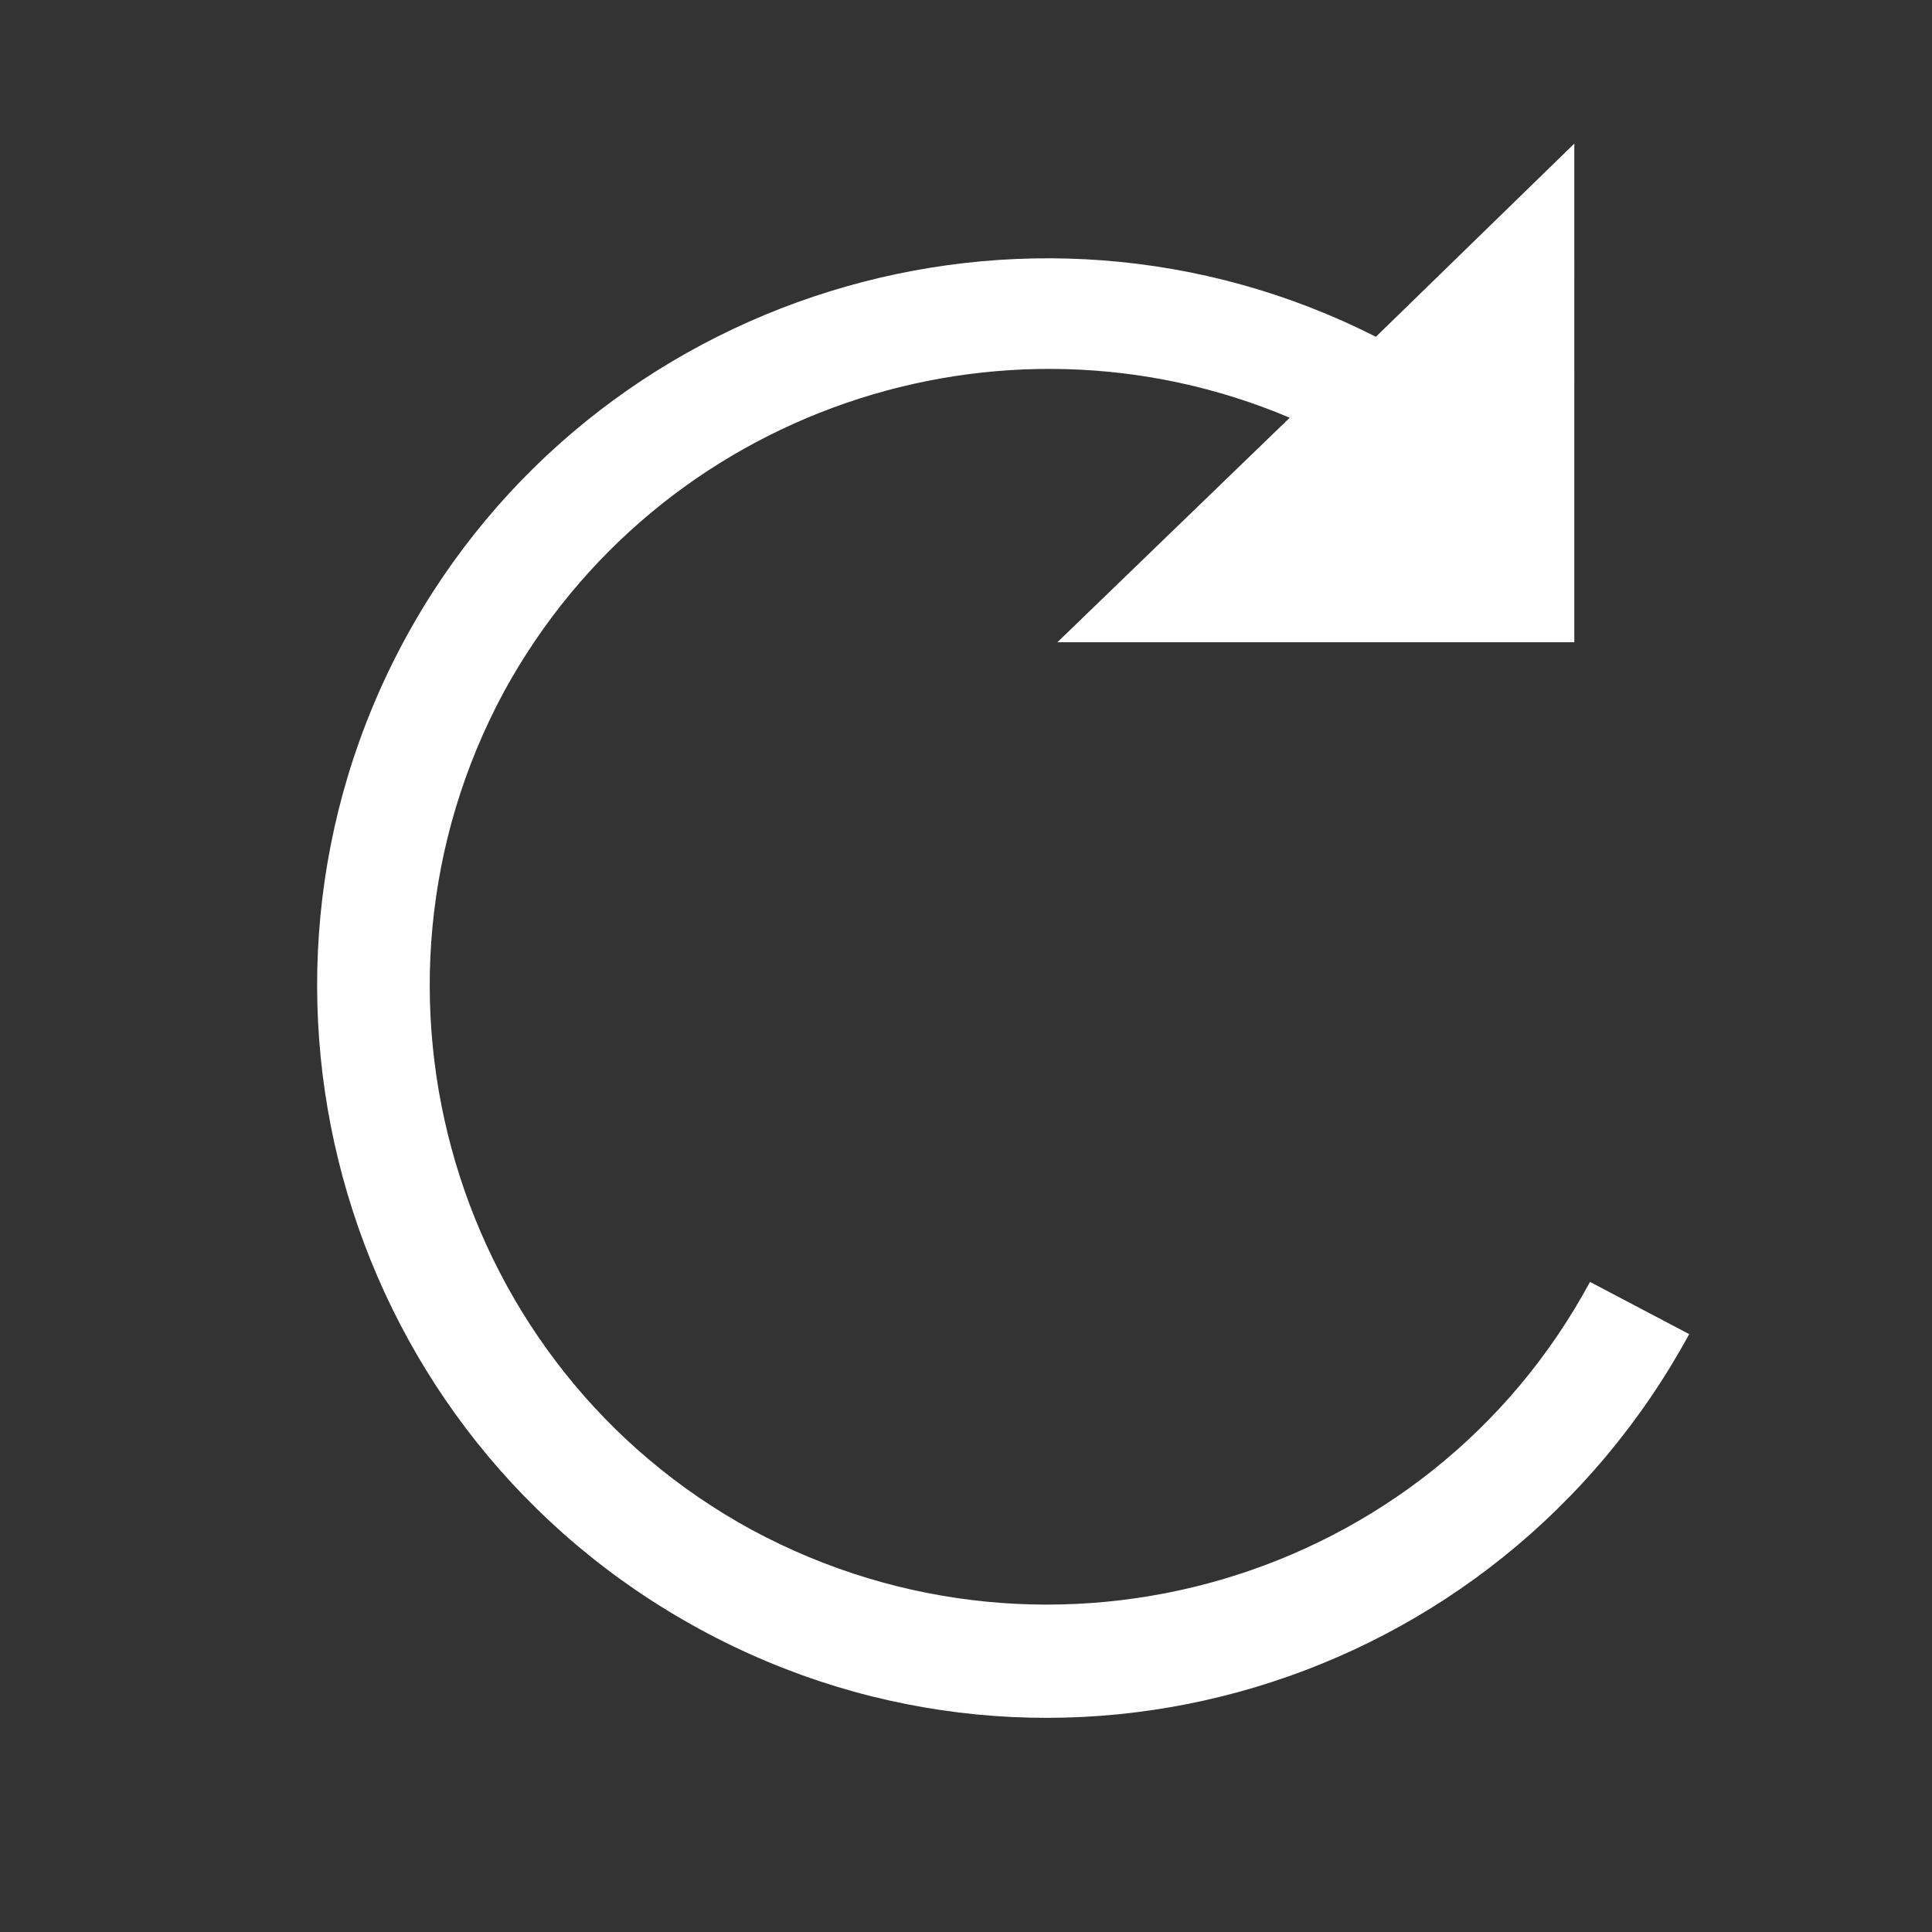 <?xml version="1.0" encoding="utf-8"?>
<!-- Generator: Adobe Illustrator 22.1.0, SVG Export Plug-In . SVG Version: 6.00 Build 0)  -->
<svg version="1.1" id="圖層_1" xmlns="http://www.w3.org/2000/svg" xmlns:xlink="http://www.w3.org/1999/xlink" x="0px" y="0px"
	 viewBox="0 0 74 74" style="enable-background:new 0 0 74 74;" xml:space="preserve">
<rect x="0" y="0" width="74" height="74" fill="#333333" stroke="none"/>
<style type="text/css">
	.st0{fill:#FFFFFF;}
</style>
<path class="st0" d="M60.9,49.1c-6.2,11.5-20.6,15.7-32.1,9.5C17.4,52.4,13.1,38,19.3,26.5c5.9-10.8,19-15.2,30.1-10.5l-8.9,8.6
	h19.8V5.5l-7.6,7.4c-13.4-6.8-30-1.7-37.2,11.6C8.2,38,13.2,55,26.8,62.4s30.5,2.3,37.9-11.3L60.9,49.1z"/>
</svg>
